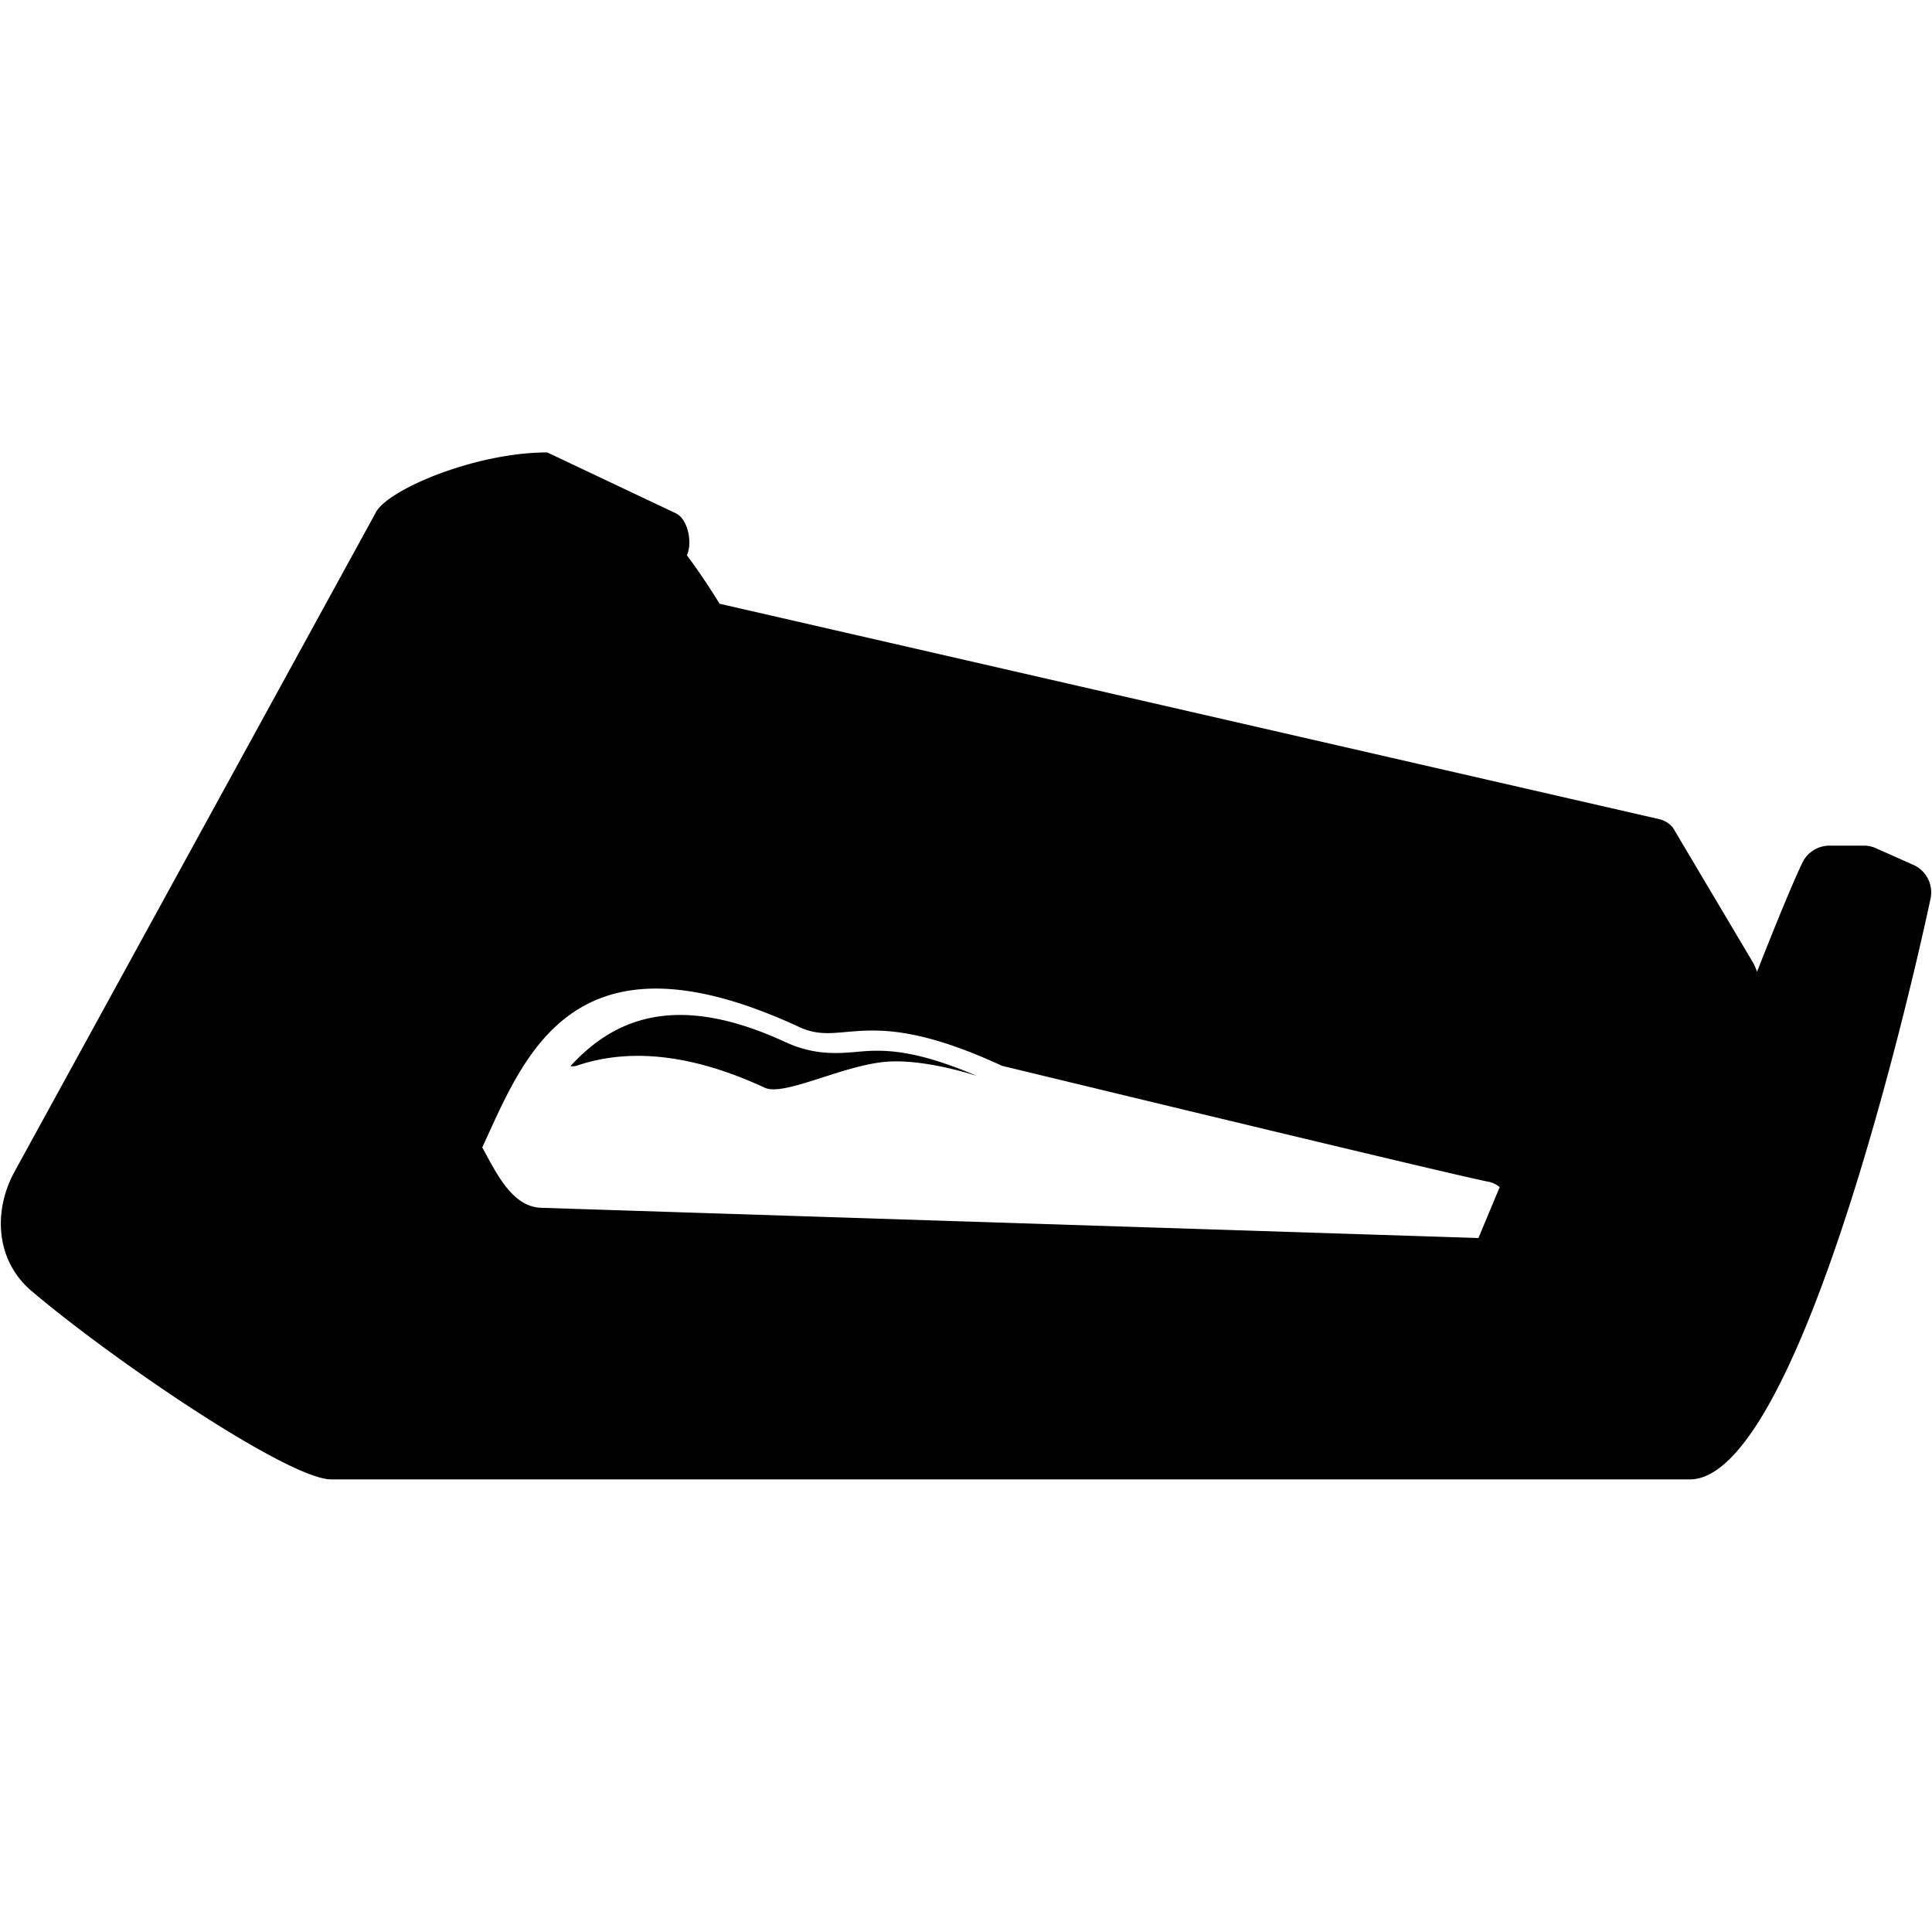 <svg id="Devices_Accessories" data-name="Devices &amp; Accessories" xmlns="http://www.w3.org/2000/svg" viewBox="0 0 512 512"><title>Icon Library 26 copy</title><path d="M507.37,229.34l-9.89-4.4a8,8,0,0,0-3.58-.84h-9.05a8,8,0,0,0-7.22,4.56c-2.78,5.83-7.31,16.94-12,28.87a13.25,13.25,0,0,0-1.19-2.65l-21.1-35.54a6.63,6.63,0,0,0-3.64-2.26L190.7,160s-4-6.62-8.67-12.85c1.54-3.32.31-9.62-3-11.16l-34-16.09c-19.29,0-42.73,10.05-45.52,16.07,0,0-78.9,144-95.58,174.39C-2,321.08-1,334.15,8.28,342.06c22.2,18.83,68.35,50,79.52,50h360c28.25,0,57.59-124.72,63.82-153.93A8,8,0,0,0,507.37,229.34ZM391.8,328.09l-248-8c-8,0-12.11-9-16-16,11.16-24.08,23.84-59.83,84-31.92,12,5.58,17.62-6.46,53.73,10.28,0,0,119.16,28.85,128.9,30.72a6.61,6.61,0,0,1,3,1.43l0,0Z"/><path d="M209.11,276.59l-0.86-.37c-0.8-.37-1.59-0.73-2.38-1.07-26.25-11.42-42.61-5.85-54.68,7.37a3.18,3.18,0,0,0,1.67-.11c12.84-4.35,29.08-3.76,49.81,5.85,5.17,2.4,21-6.15,32.59-6.91,10.48-.69,23.79,3.85,23.66,3.8-17-7.31-25.3-7-31.47-6.43C222.49,279.16,216.36,279.7,209.11,276.59Z"/></svg>